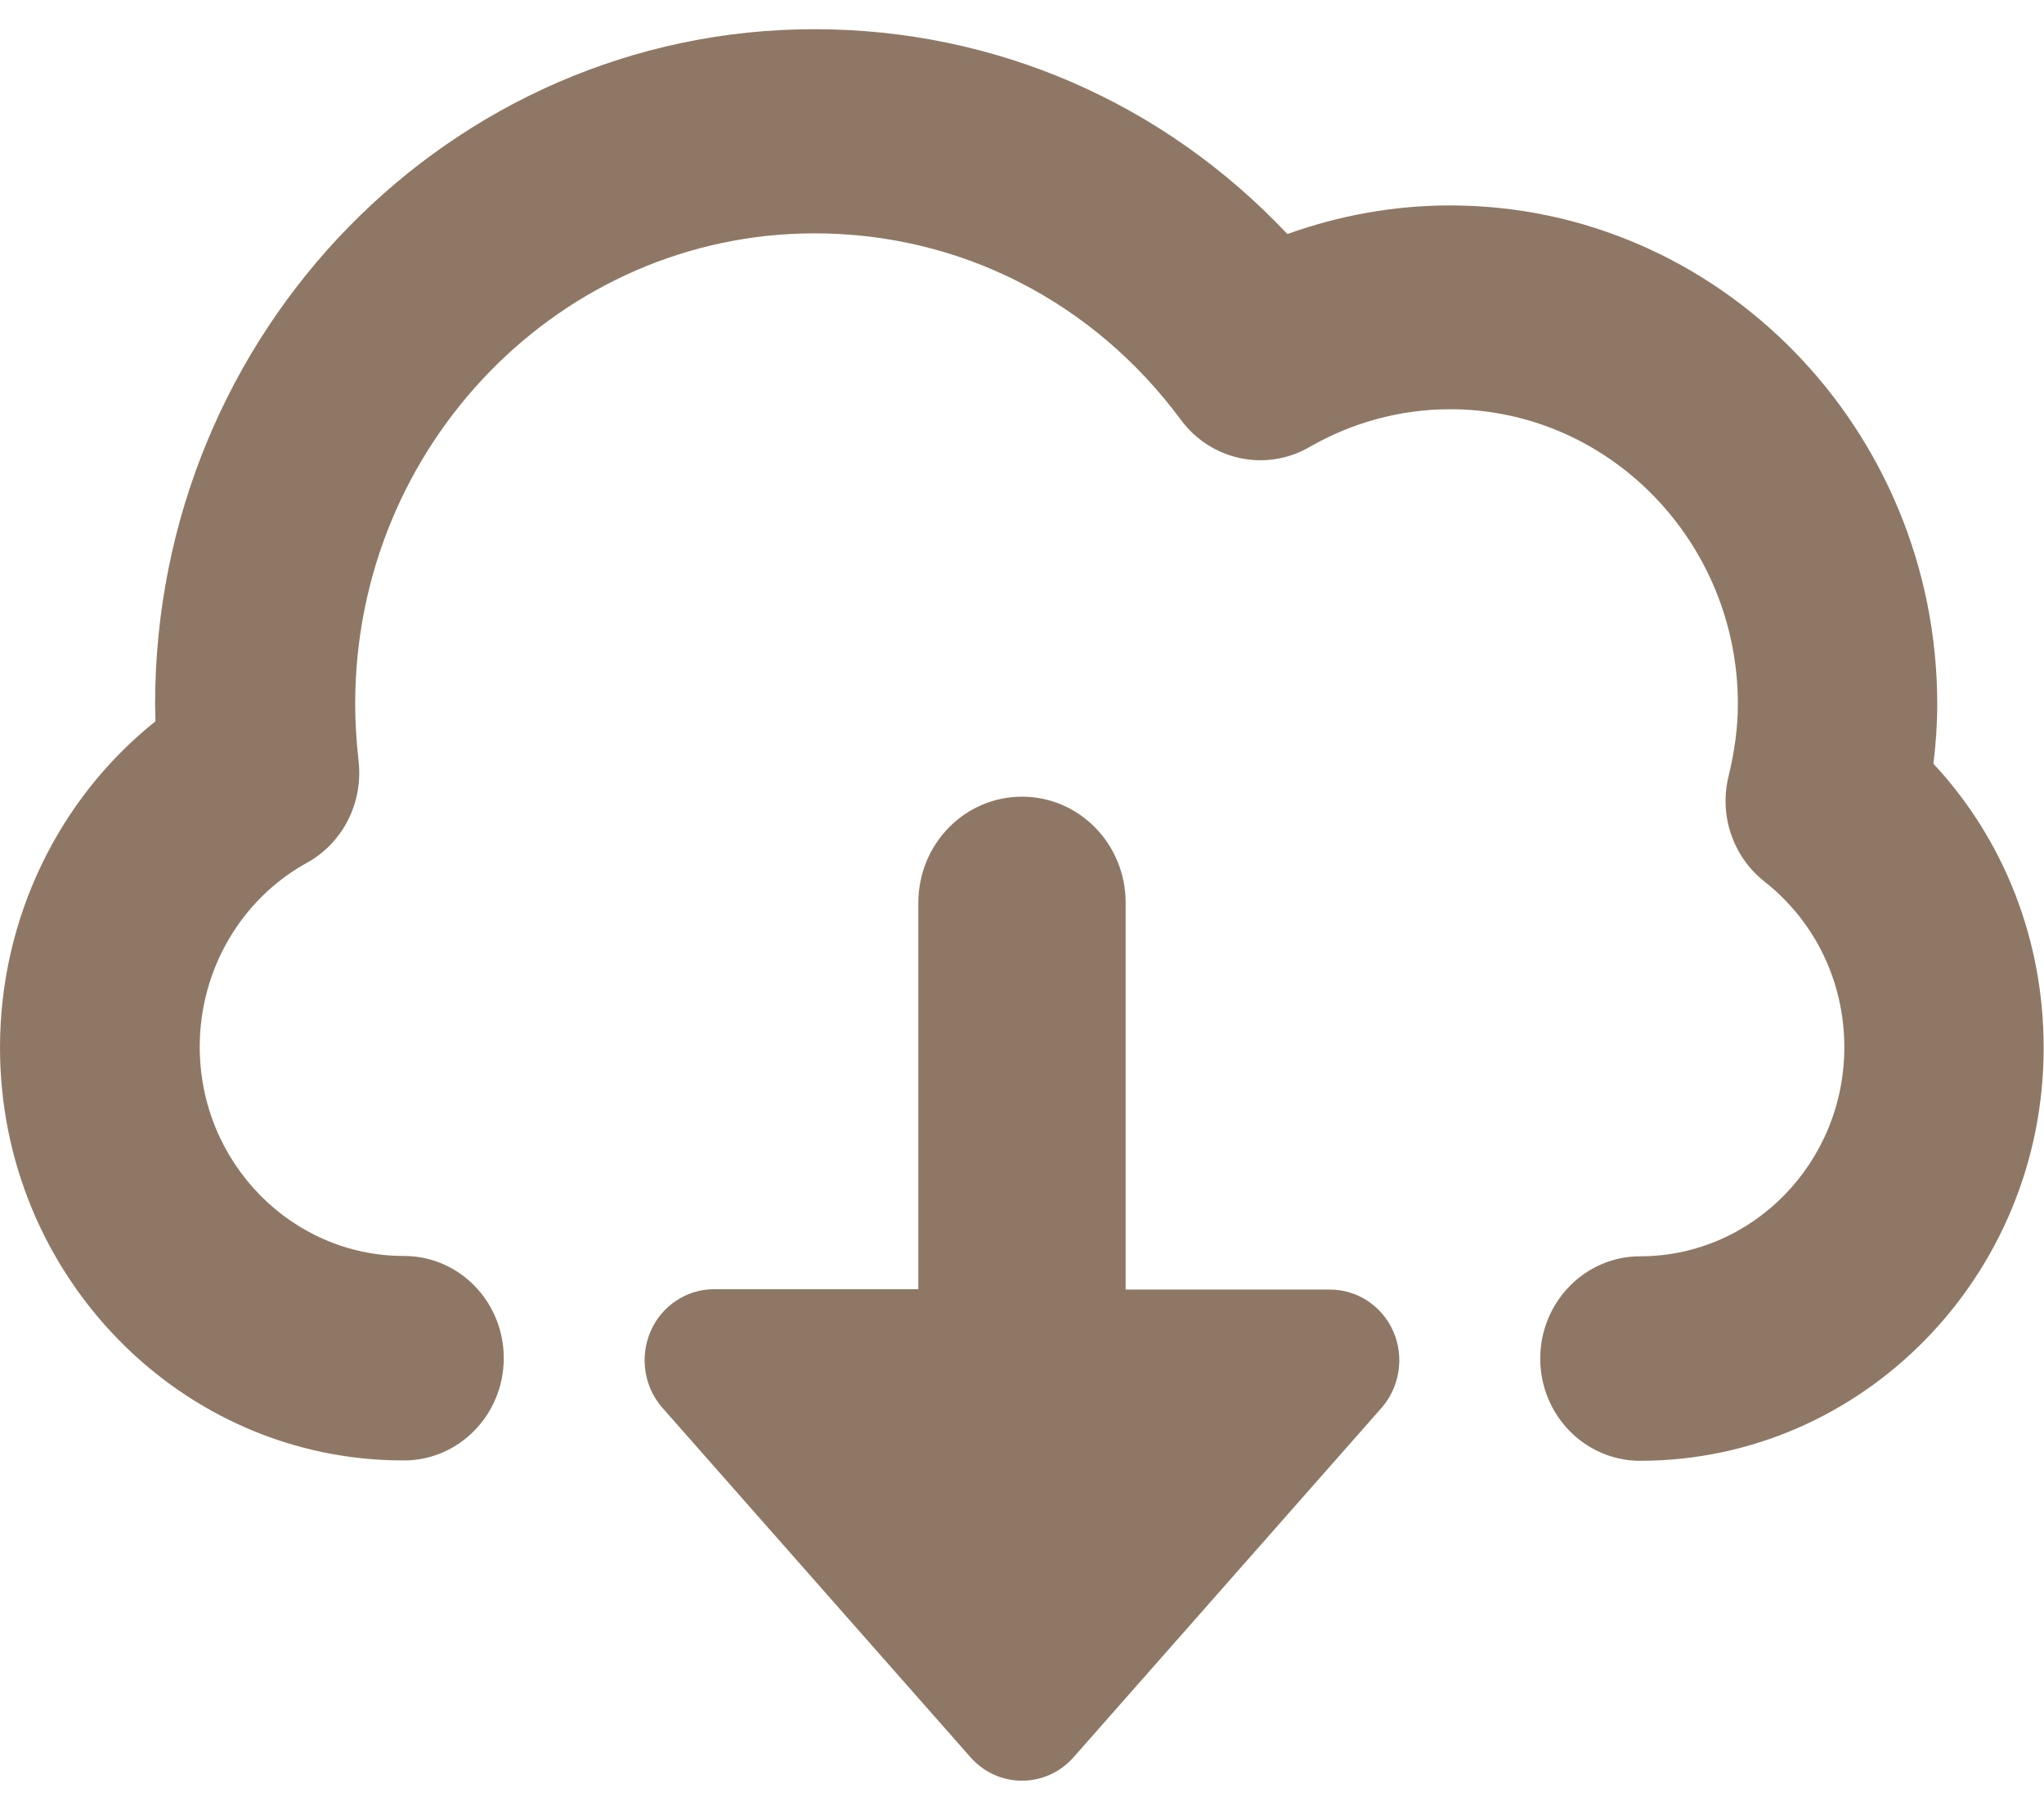 <svg width="35" height="31" viewBox="0 0 35 31" fill="none" xmlns="http://www.w3.org/2000/svg">
<g clip-path="url(#clip0_2965_10906)">
<path d="M28.084 25.016C27.143 25.016 26.374 24.235 26.374 23.265C26.374 22.302 27.137 21.514 28.084 21.514C30.013 21.514 31.581 19.908 31.581 17.933C31.581 16.818 31.084 15.782 30.214 15.097C29.675 14.673 29.433 13.964 29.599 13.291C29.705 12.855 29.758 12.449 29.758 12.055C29.758 9.274 27.546 7.008 24.83 7.008C23.99 7.008 23.156 7.232 22.422 7.656C21.677 8.086 20.736 7.886 20.221 7.19C18.719 5.16 16.435 3.996 13.95 3.996C9.614 3.996 6.082 7.614 6.082 12.055C6.082 12.346 6.1 12.673 6.141 13.043C6.218 13.752 5.869 14.437 5.254 14.776C4.124 15.4 3.42 16.612 3.42 17.927C3.42 19.902 4.987 21.508 6.916 21.508C7.863 21.508 8.626 22.29 8.626 23.259C8.626 24.223 7.863 25.01 6.916 25.01C3.1 25.016 0 21.841 0 17.939C0 15.733 1 13.679 2.662 12.352C2.662 12.255 2.656 12.158 2.656 12.061C2.656 5.687 7.721 0.5 13.944 0.5C17.044 0.5 19.926 1.76 22.044 4.008C22.937 3.687 23.878 3.518 24.83 3.518C29.433 3.518 33.172 7.353 33.172 12.061C33.172 12.401 33.148 12.74 33.107 13.079C34.32 14.382 34.994 16.103 34.994 17.939C35 21.841 31.894 25.016 28.084 25.016Z" fill="#8E7865"/>
<path d="M23.86 22.805C23.671 22.368 23.245 22.084 22.777 22.084H19.275V15.461C19.275 14.455 18.482 13.643 17.5 13.643C16.518 13.643 15.725 14.455 15.725 15.461V22.078H12.223C11.755 22.078 11.329 22.362 11.14 22.799C10.951 23.235 11.028 23.75 11.341 24.107L16.619 30.094C16.843 30.349 17.163 30.494 17.5 30.494C17.837 30.494 18.157 30.349 18.382 30.094L23.659 24.107C23.966 23.756 24.049 23.241 23.86 22.805Z" fill="#8E7865"/>
</g>
<defs>
<clipPath id="clip0_2965_10906">
<rect width="35" height="30" fill="white" transform="translate(0 0.5)"/>
</clipPath>
</defs>
</svg>
